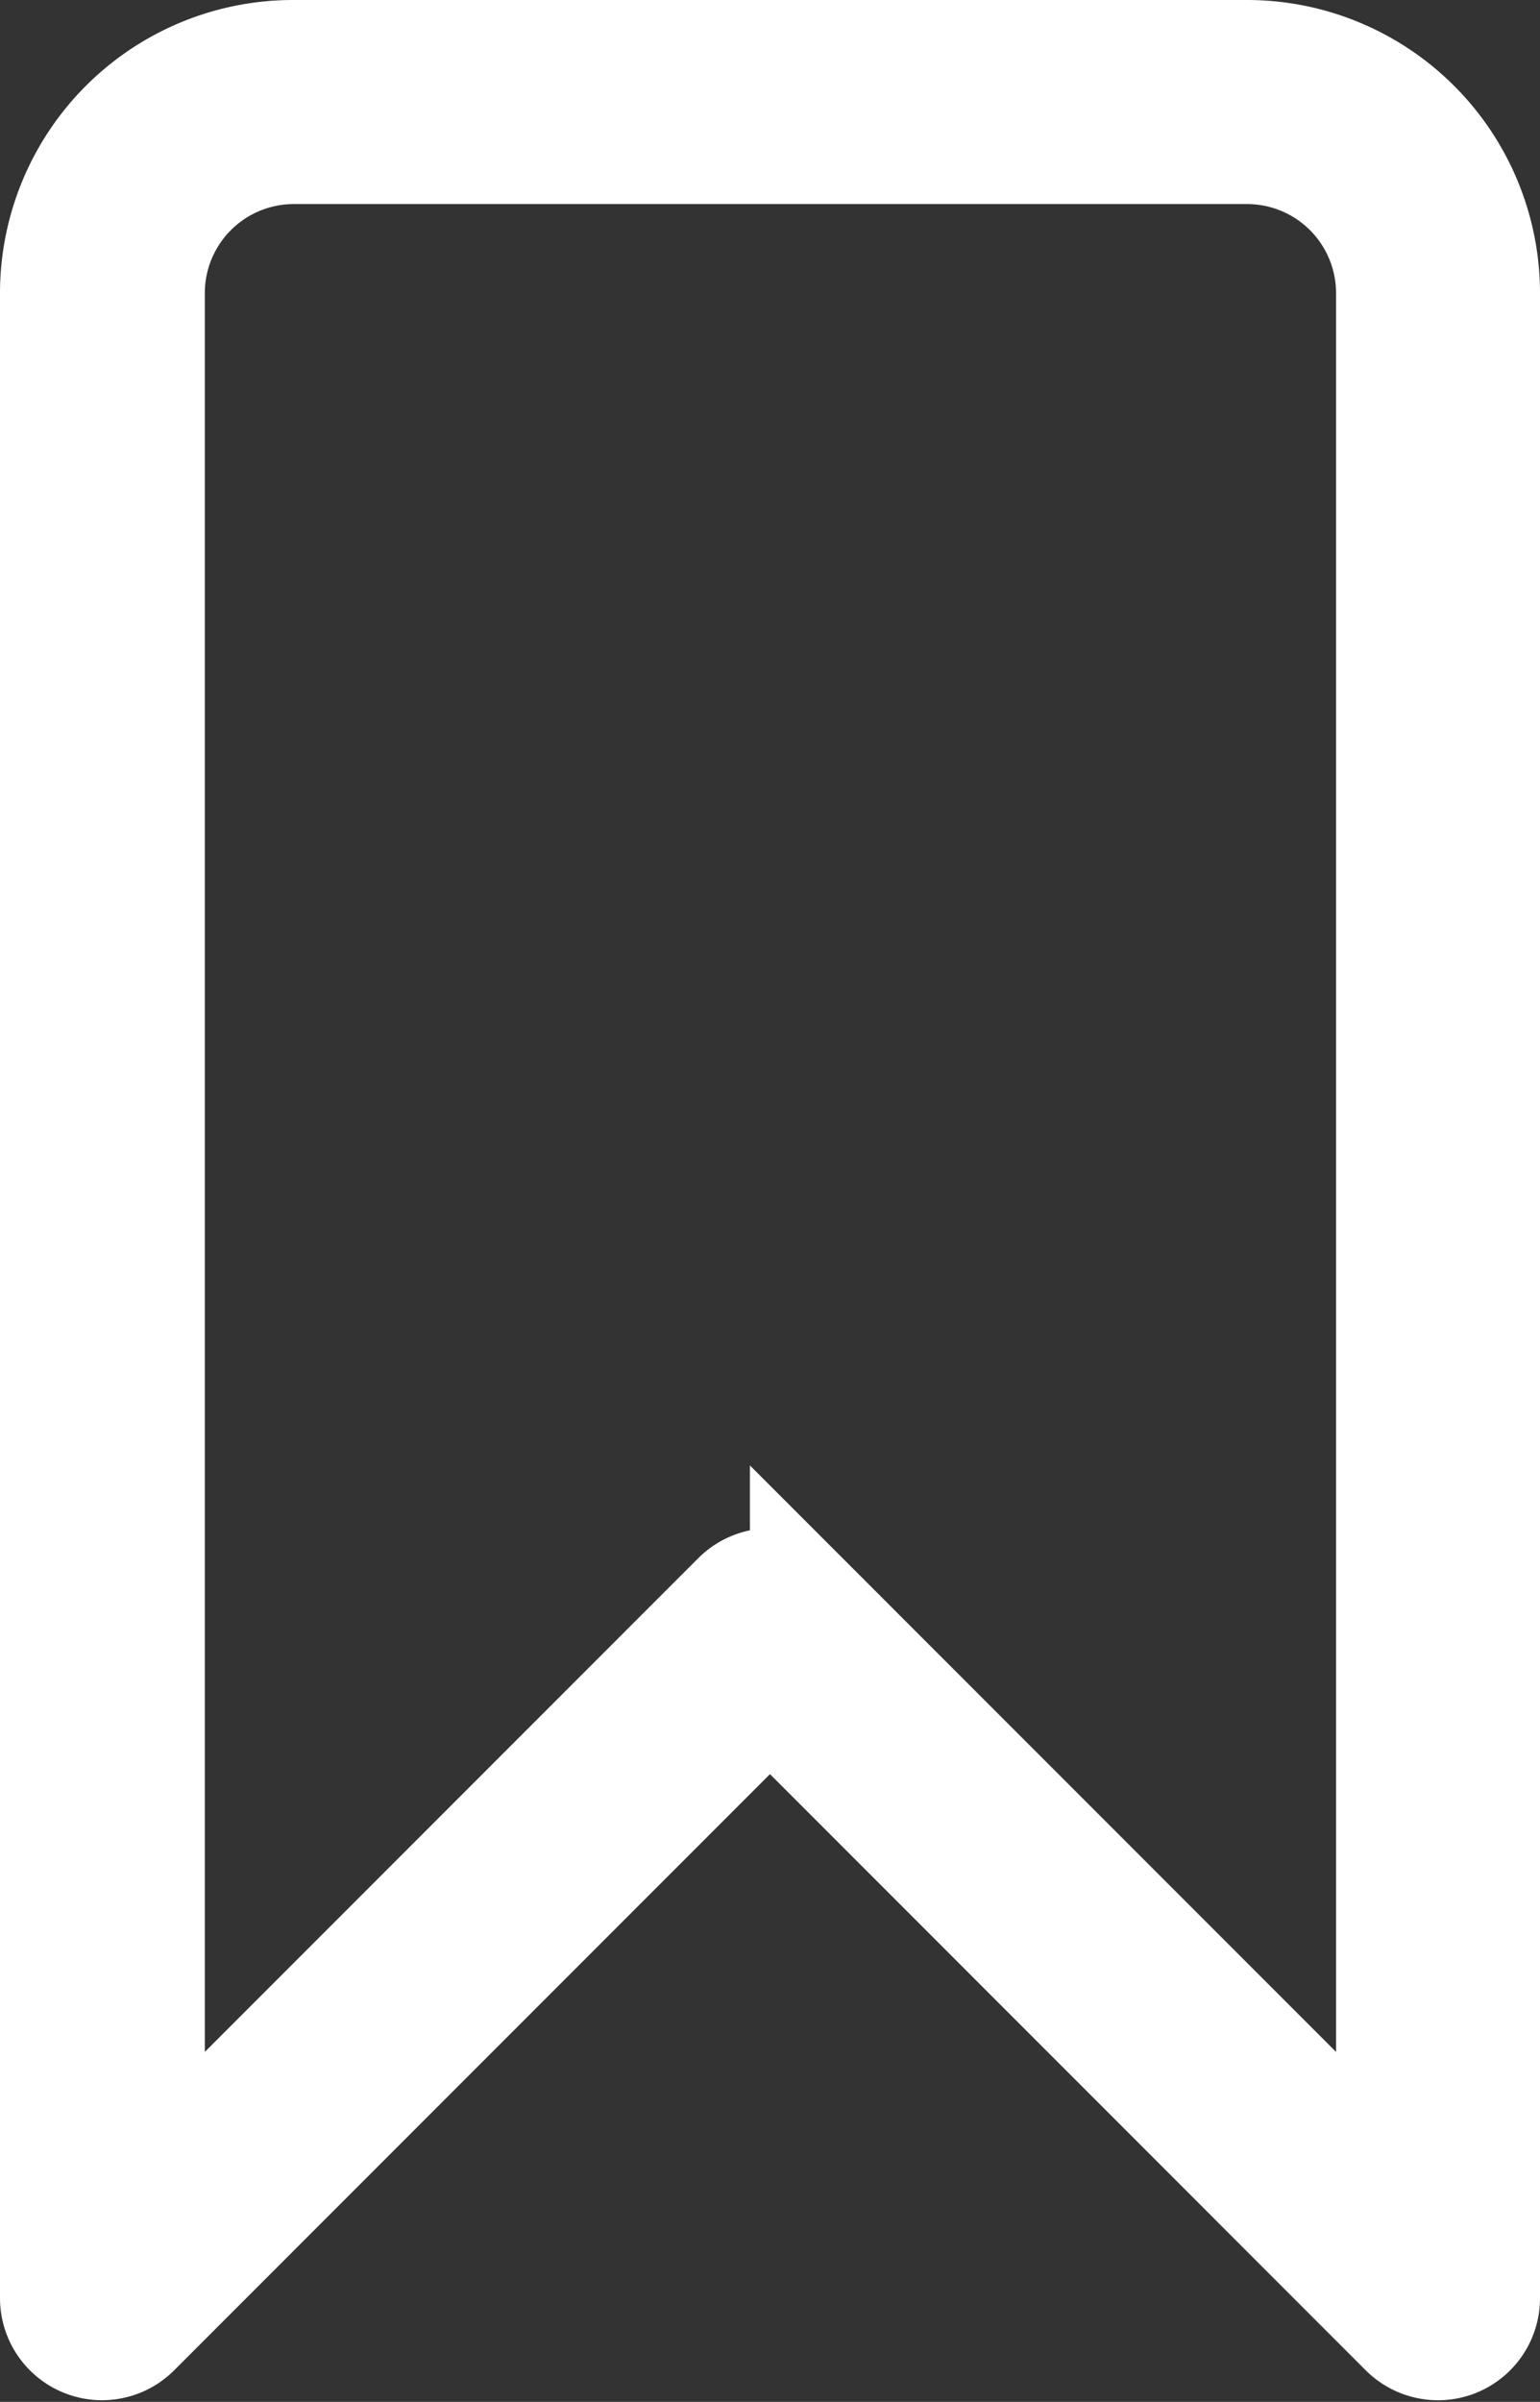 <svg xmlns="http://www.w3.org/2000/svg" width="14.188" height="22.115" viewBox="0 0 14.188 22.115"><rect x="0" y="0" width="14.188" height="22.115" fill="#333333" stroke="none"/><defs><style>.a{fill:#fff;stroke:#fff;}</style></defs><g transform="translate(-95.5 0.5)"><g transform="translate(96)"><path class="a" d="M106.99,0H98.2A2.2,2.2,0,0,0,96,2.2V20.661a.44.44,0,0,0,.751.31l5.843-5.843,5.843,5.844a.443.443,0,0,0,.311.128.433.433,0,0,0,.168-.033.44.44,0,0,0,.272-.406V2.2A2.2,2.2,0,0,0,106.99,0Zm1.319,19.6-5.4-5.4a.44.44,0,0,0-.622,0l-5.4,5.4V2.2A1.32,1.32,0,0,1,98.2.879h8.792A1.32,1.32,0,0,1,108.309,2.2V19.6Z" transform="translate(-96)"/></g></g></svg>